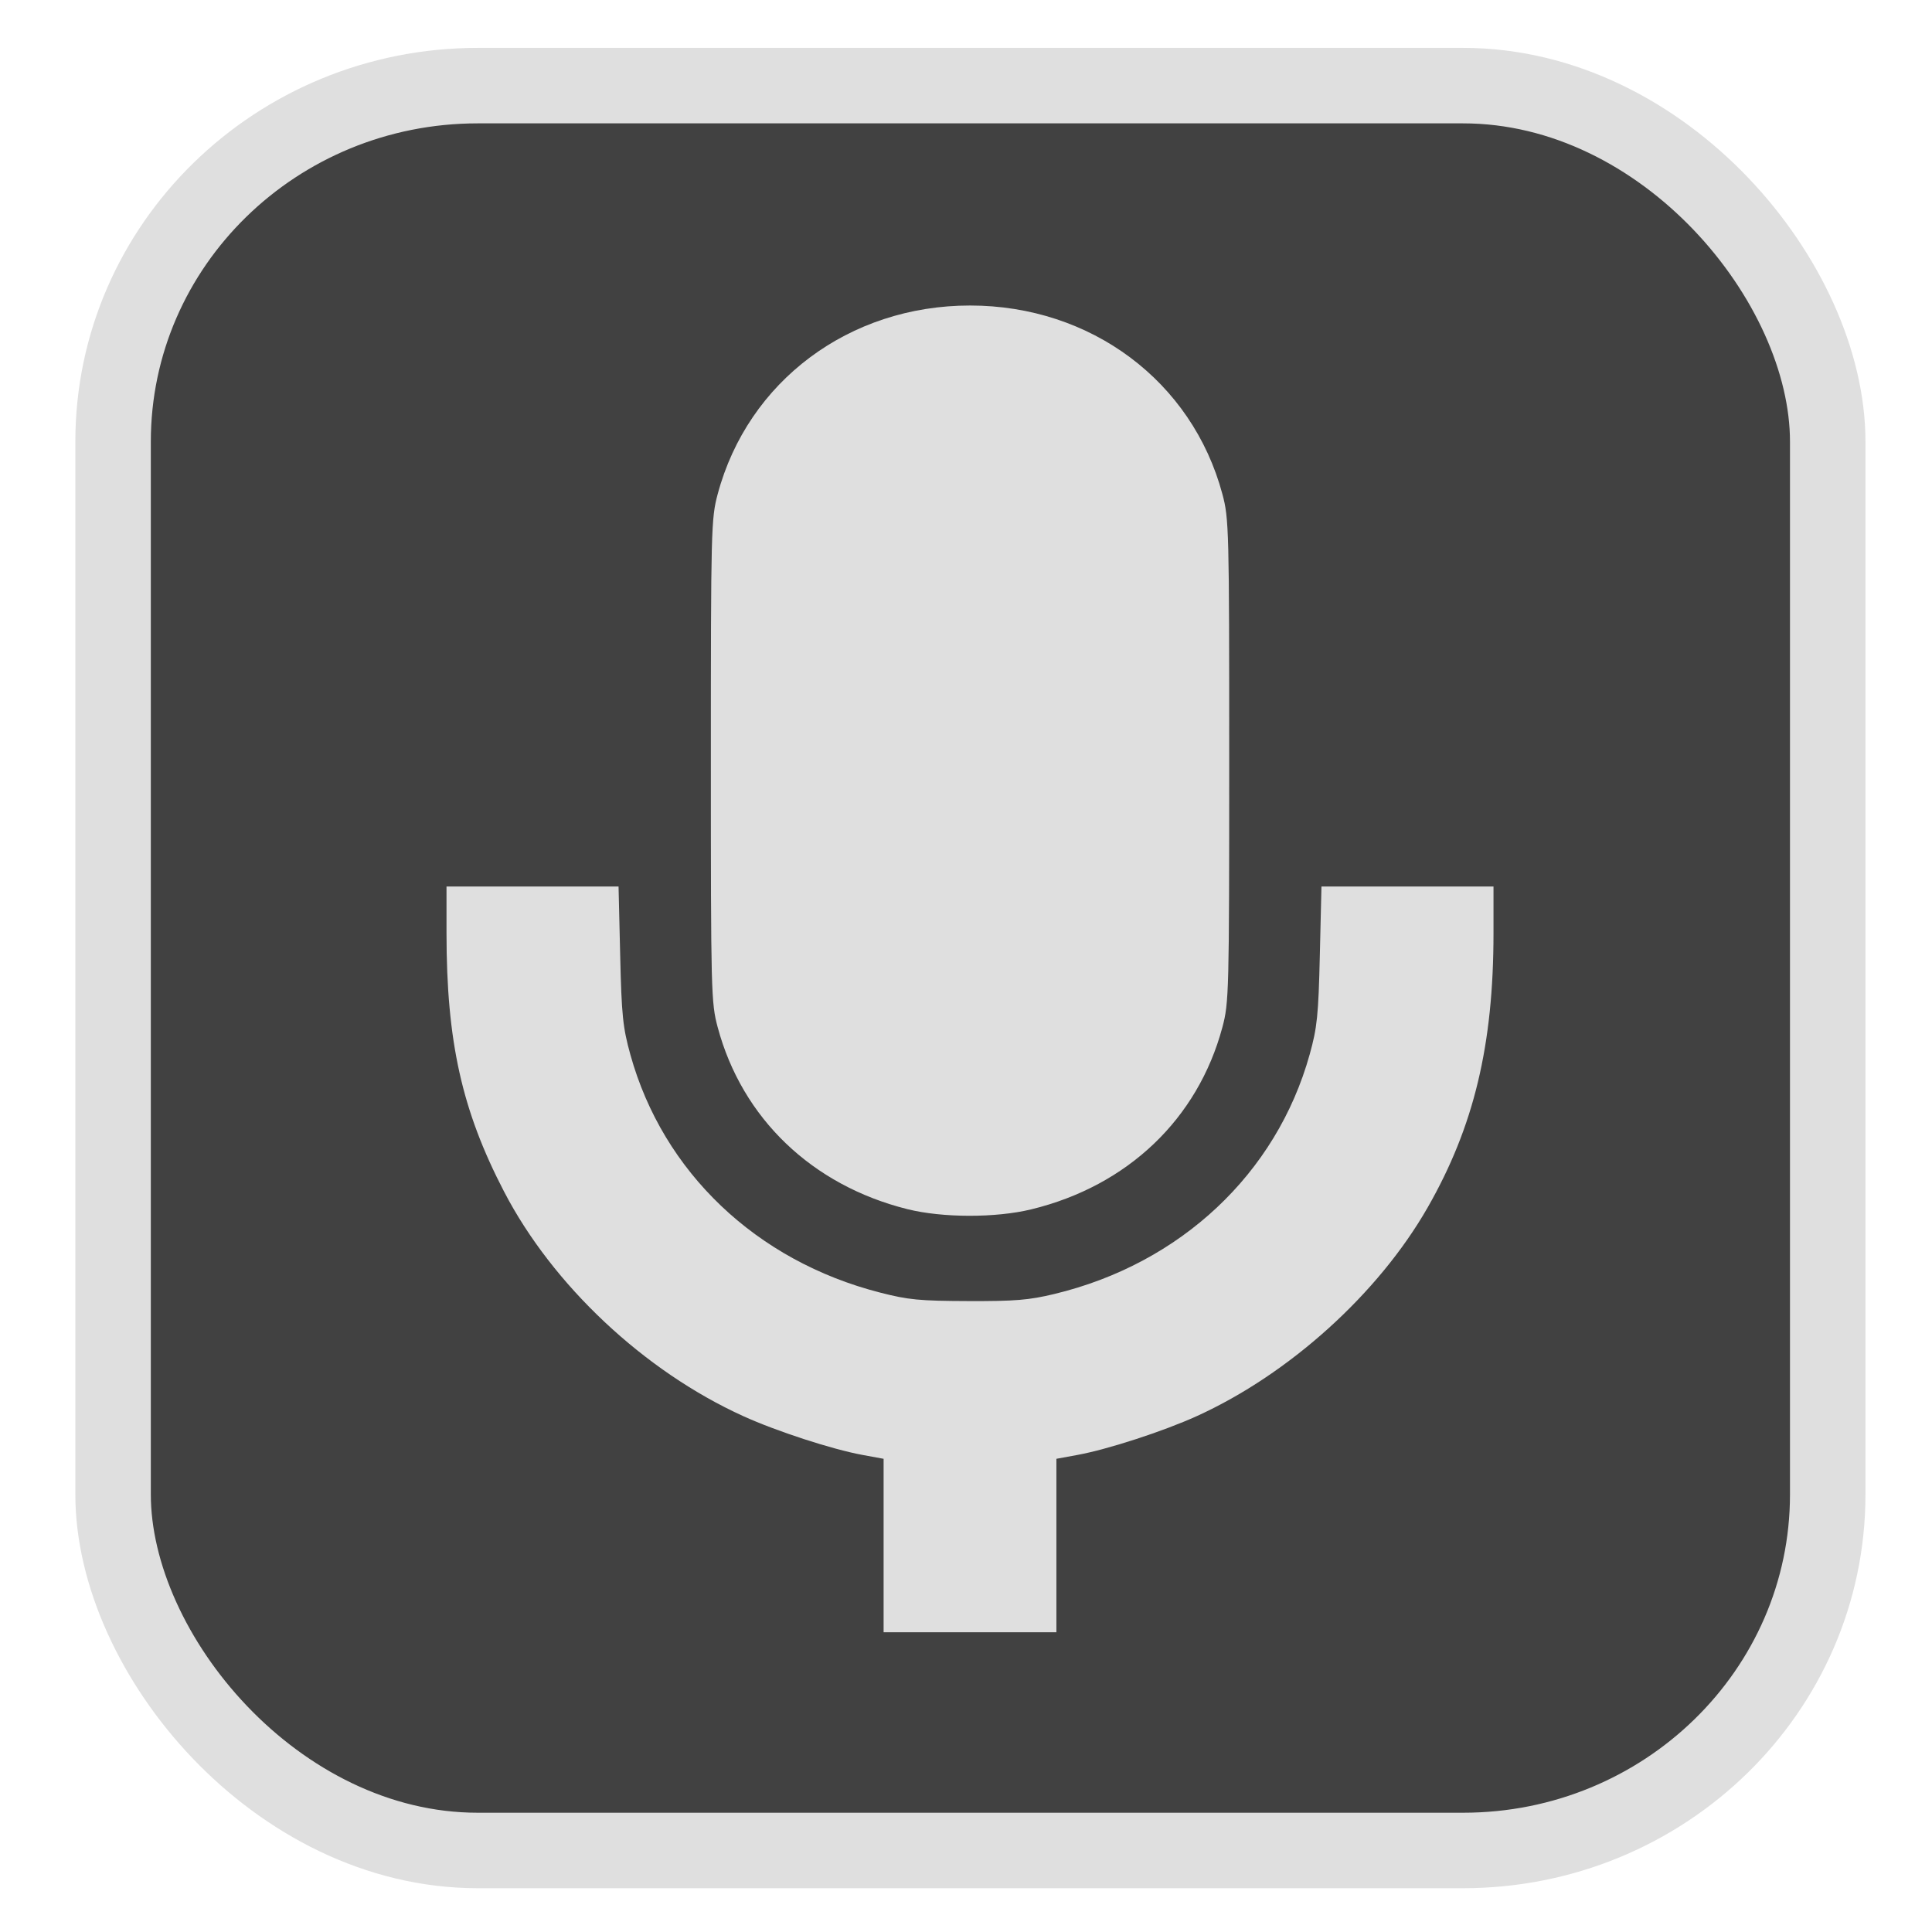 <?xml version="1.0" encoding="UTF-8" standalone="no"?>
<svg
   width="64"
   height="64"
   version="1.1"
   id="svg73"
   sodipodi:docname="hwloc.svg"
   inkscape:version="1.3.2 (091e20ef0f, 2023-11-25)"
   xmlns:inkscape="http://www.inkscape.org/namespaces/inkscape"
   xmlns:sodipodi="http://sodipodi.sourceforge.net/DTD/sodipodi-0.dtd"
   xmlns="http://www.w3.org/2000/svg"
   xmlns:svg="http://www.w3.org/2000/svg"
   xmlns:rdf="http://www.w3.org/1999/02/22-rdf-syntax-ns#"
   xmlns:cc="http://creativecommons.org/ns#"
   xmlns:dc="http://purl.org/dc/elements/1.1/">
  <sodipodi:namedview
     pagecolor="#f5f7fa"
     bordercolor="#666666"
     borderopacity="1"
     objecttolerance="10"
     gridtolerance="10"
     guidetolerance="10"
     inkscape:pageopacity="0"
     inkscape:pageshadow="2"
     inkscape:window-width="1377"
     inkscape:window-height="886"
     id="namedview75"
     showgrid="false"
     inkscape:zoom="4.4470387"
     inkscape:cx="47.784608"
     inkscape:cy="14.054296"
     inkscape:window-x="181"
     inkscape:window-y="77"
     inkscape:window-maximized="0"
     inkscape:current-layer="g877"
     inkscape:document-rotation="0"
     inkscape:pagecheckerboard="0"
     inkscape:showpageshadow="2"
     inkscape:deskcolor="#d1d1d1" />
  <defs
     id="defs29">
    <linearGradient
       id="b"
       x1="399.57"
       x2="399.57"
       y1="545.8"
       y2="517.8"
       gradientTransform="matrix(2.143,0,0,2.143,-825.864,-1107.666)"
       gradientUnits="userSpaceOnUse">
      <stop
         stop-color="#3889e9"
         offset="0"
         id="stop2" />
      <stop
         stop-color="#5ea5fb"
         offset="1"
         id="stop4" />
    </linearGradient>
    <linearGradient
       id="d"
       x2="1"
       gradientTransform="matrix(14.906,-4.711,4.711,14.906,322.05,998.27)"
       gradientUnits="userSpaceOnUse">
      <stop
         stop-color="#fafafa"
         offset="0"
         id="stop7" />
      <stop
         stop-color="#aaa"
         offset="1"
         id="stop8" />
    </linearGradient>
    <linearGradient
       id="e"
       x2="1"
       gradientTransform="matrix(21.44,0,0,21.44,26.636,1159.779)"
       gradientUnits="userSpaceOnUse">
      <stop
         stop-color="#f0f0f0"
         offset="0"
         id="stop9" />
      <stop
         stop-color="#b7f1ff"
         offset="1"
         id="stop10" />
    </linearGradient>
  </defs>
  <circle
     cx="32.516"
     cy="31.878"
     r="0"
     fill="url(#b)"
     stroke-width="1.571"
     id="circle41"
     style="fill:url(#b)" />
  <g
     aria-label="GZ"
     transform="matrix(1.221,0,0,0.819,0.496,-0.166)"
     id="text93"
     style="font-weight:bold;font-size:11.526px;line-height:1.25;font-family:sans-serif;-inkscape-font-specification:'sans-serif Bold';fill:#f2f2f2;stroke-width:0.288" />
  <g
     id="g877"
     transform="matrix(1.1,0,0,1.1,-3.185,-3.207)">
    <rect
       x="6.301"
       y="5.494"
       width="51.636"
       height="53.148"
       rx="10.981"
       ry="10.721"
       fill="url(#linearGradient862)"
       stroke-width="3.054"
       id="rect35-7-3"
       style="fill:#414141;fill-opacity:1;stroke:#dfdfdf;stroke-width:2.273;stroke-dasharray:none;stroke-opacity:1" />
    <path
       id="path103"
       style="fill:#dfdfdf;fill-opacity:1;stroke:none;stroke-width:1.198;stroke-dasharray:none;stroke-opacity:0.3"
       d="m 32.108,12.116 c -3.639,0 -6.687,2.278 -7.599,5.677 -0.198,0.738 -0.206,1.059 -0.206,8.029 0,6.97 0.007,7.293 0.206,8.031 0.736,2.743 2.841,4.759 5.713,5.476 1.06,0.264 2.658,0.267 3.733,0.005 2.899,-0.706 5.011,-2.719 5.752,-5.481 0.198,-0.738 0.206,-1.061 0.206,-8.031 0,-6.97 -0.007,-7.291 -0.206,-8.029 -0.912,-3.399 -3.96,-5.677 -7.599,-5.677 z M 16.342,29.613 v 1.4 c 0,3.267 0.463,5.343 1.734,7.789 1.465,2.819 4.216,5.402 7.198,6.758 1.006,0.458 2.684,1.003 3.594,1.17 l 0.637,0.117 v 2.612 2.612 h 2.602 2.602 v -2.612 -2.612 l 0.637,-0.117 c 0.91,-0.167 2.587,-0.712 3.594,-1.17 2.787,-1.267 5.467,-3.69 6.949,-6.281 1.393,-2.435 1.983,-4.891 1.983,-8.266 v -1.4 h -2.592 -2.589 l -0.049,2.066 c -0.042,1.808 -0.08,2.182 -0.306,2.991 -0.999,3.589 -3.89,6.301 -7.691,7.214 -0.763,0.183 -1.171,0.218 -2.589,0.213 -1.472,-0.005 -1.805,-0.037 -2.654,-0.255 -3.73,-0.953 -6.539,-3.628 -7.522,-7.162 -0.228,-0.821 -0.266,-1.187 -0.308,-3.001 l -0.049,-2.066 h -2.589 z" />
  </g>
</svg>

